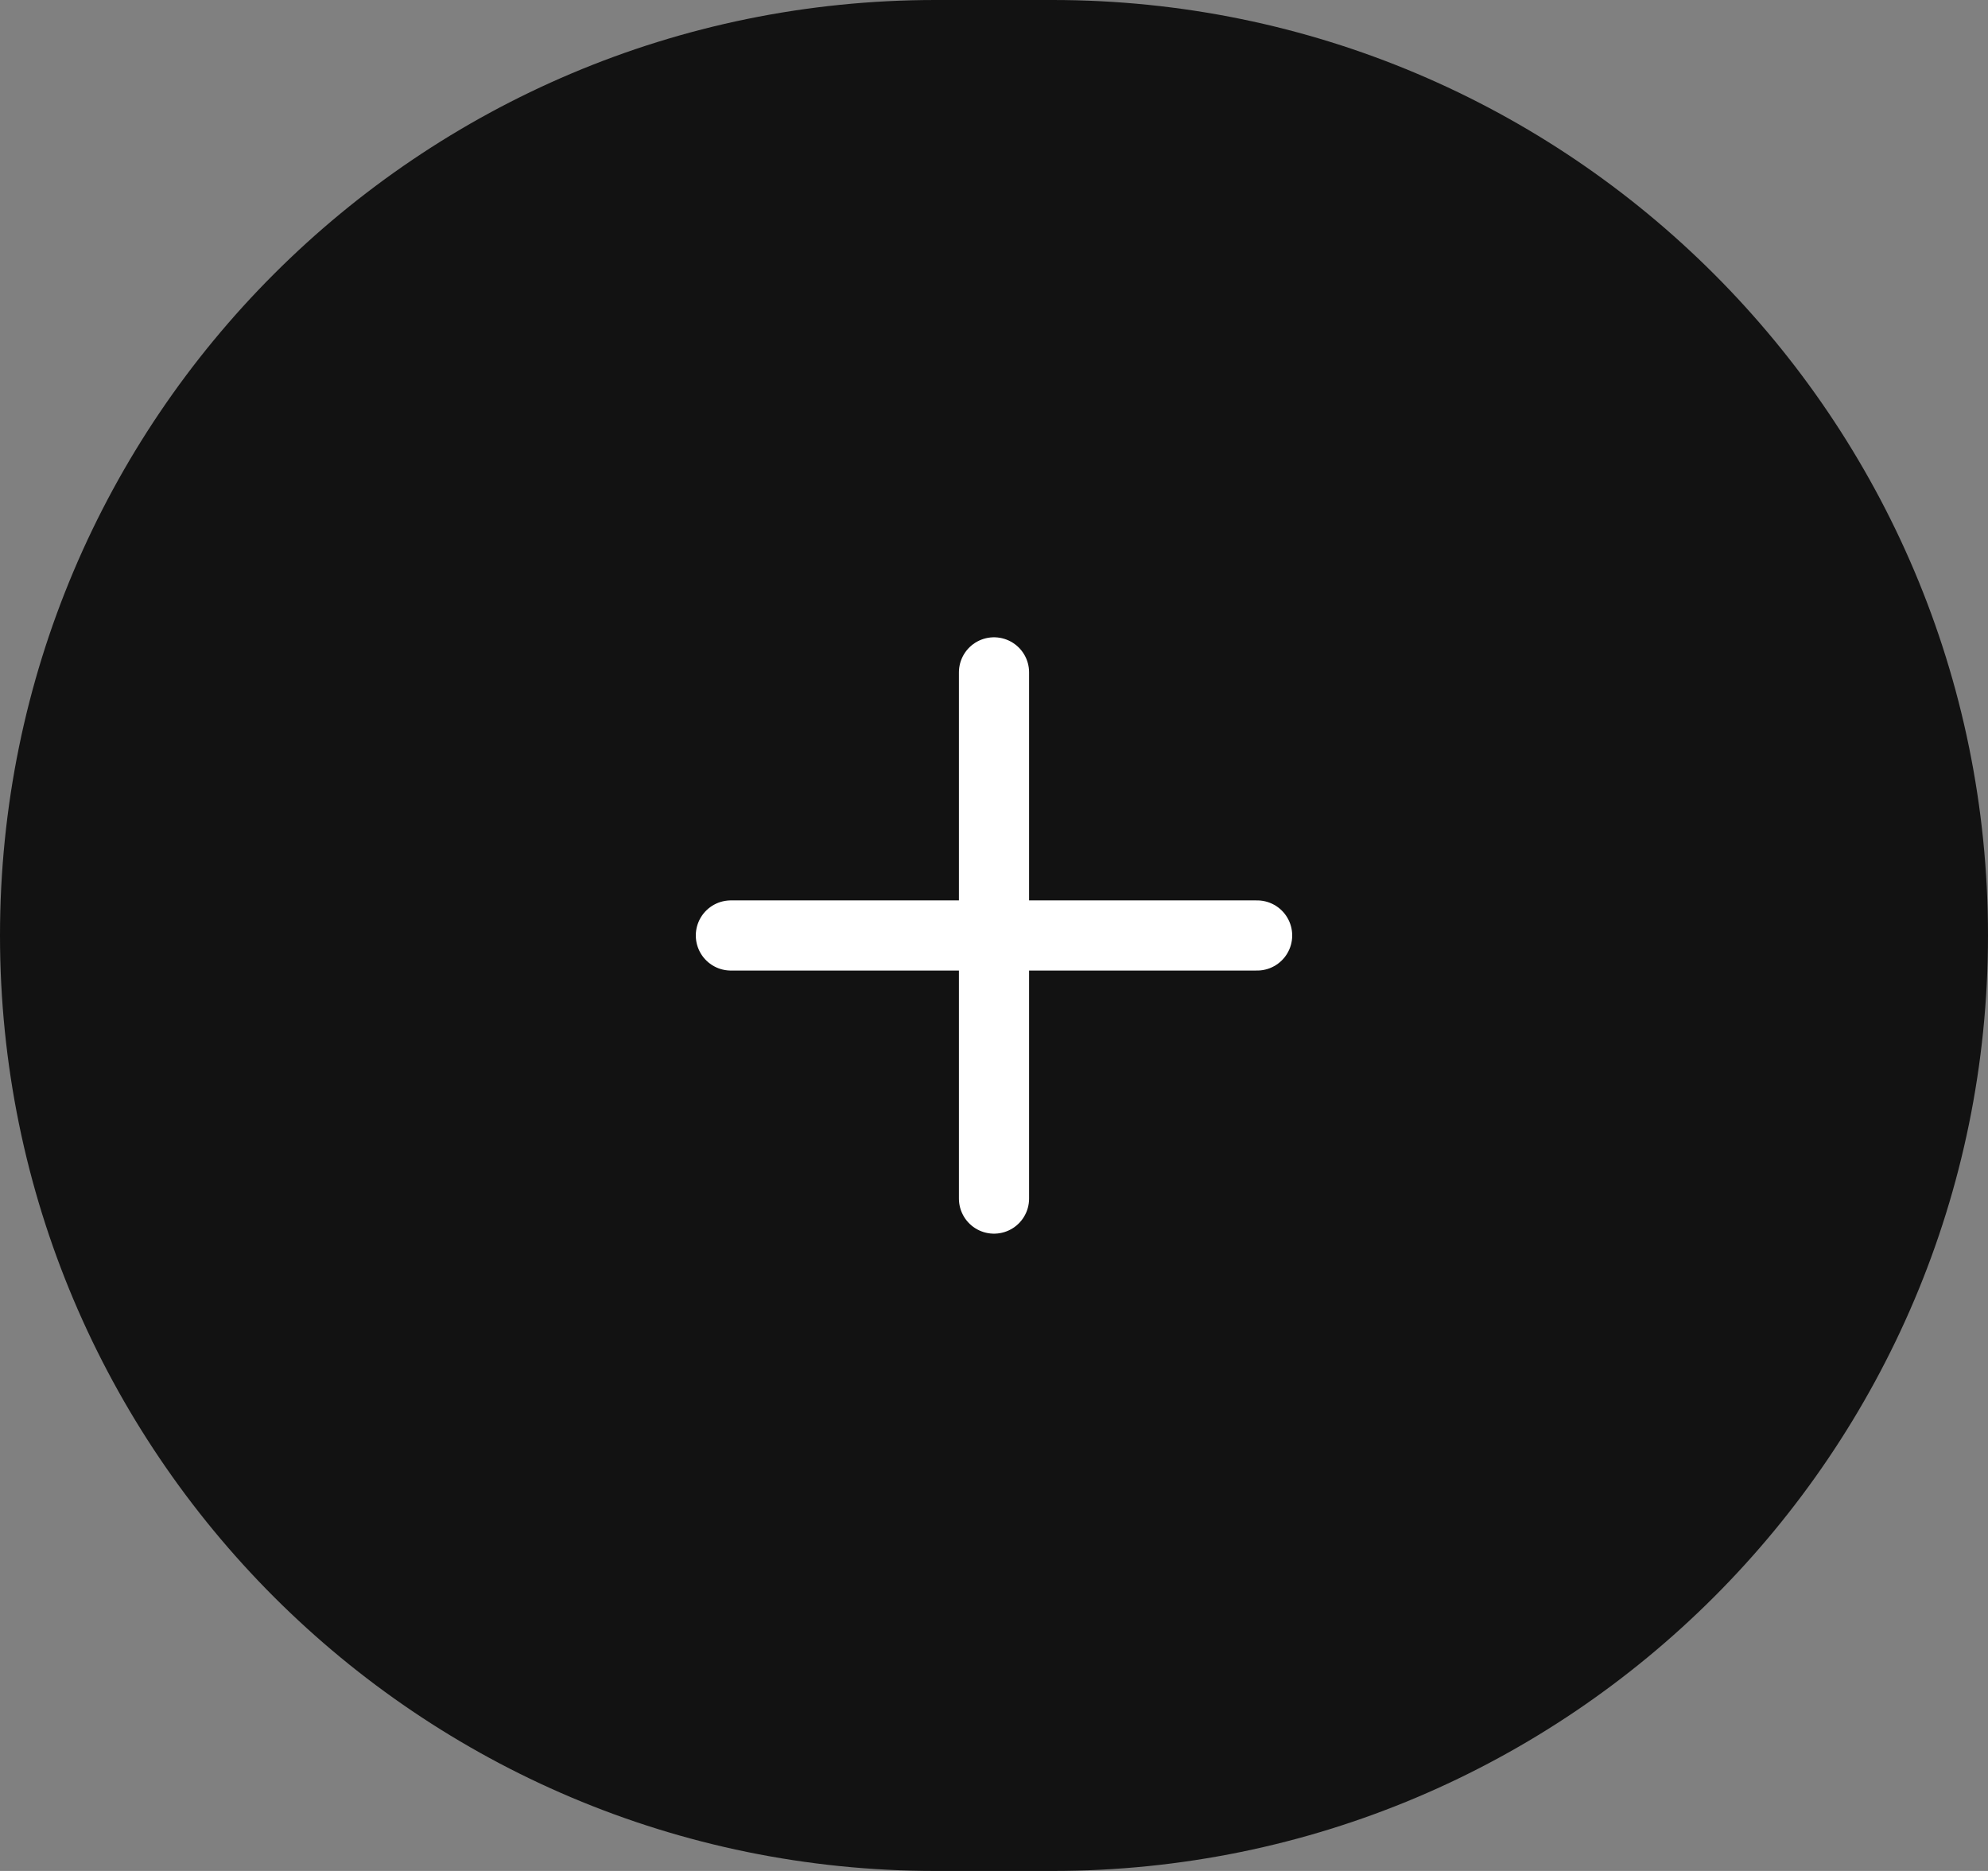 <svg width="34" height="32" viewBox="0 0 34 32" fill="none" xmlns="http://www.w3.org/2000/svg">
<rect x="0" y="0" width="34" height="32" fill="#808080" stroke="none"/>
<path d="M0 16C0 7.163 7.163 0 16 0H18C26.837 0 34 7.163 34 16C34 24.837 26.837 32 18 32H16C7.163 32 0 24.837 0 16Z" fill="#121212"/>
<path d="M12.5 16H21.5M17 11.5V20.5" stroke="white" stroke-width="1.2" stroke-linecap="round" stroke-linejoin="round"/>
</svg>
